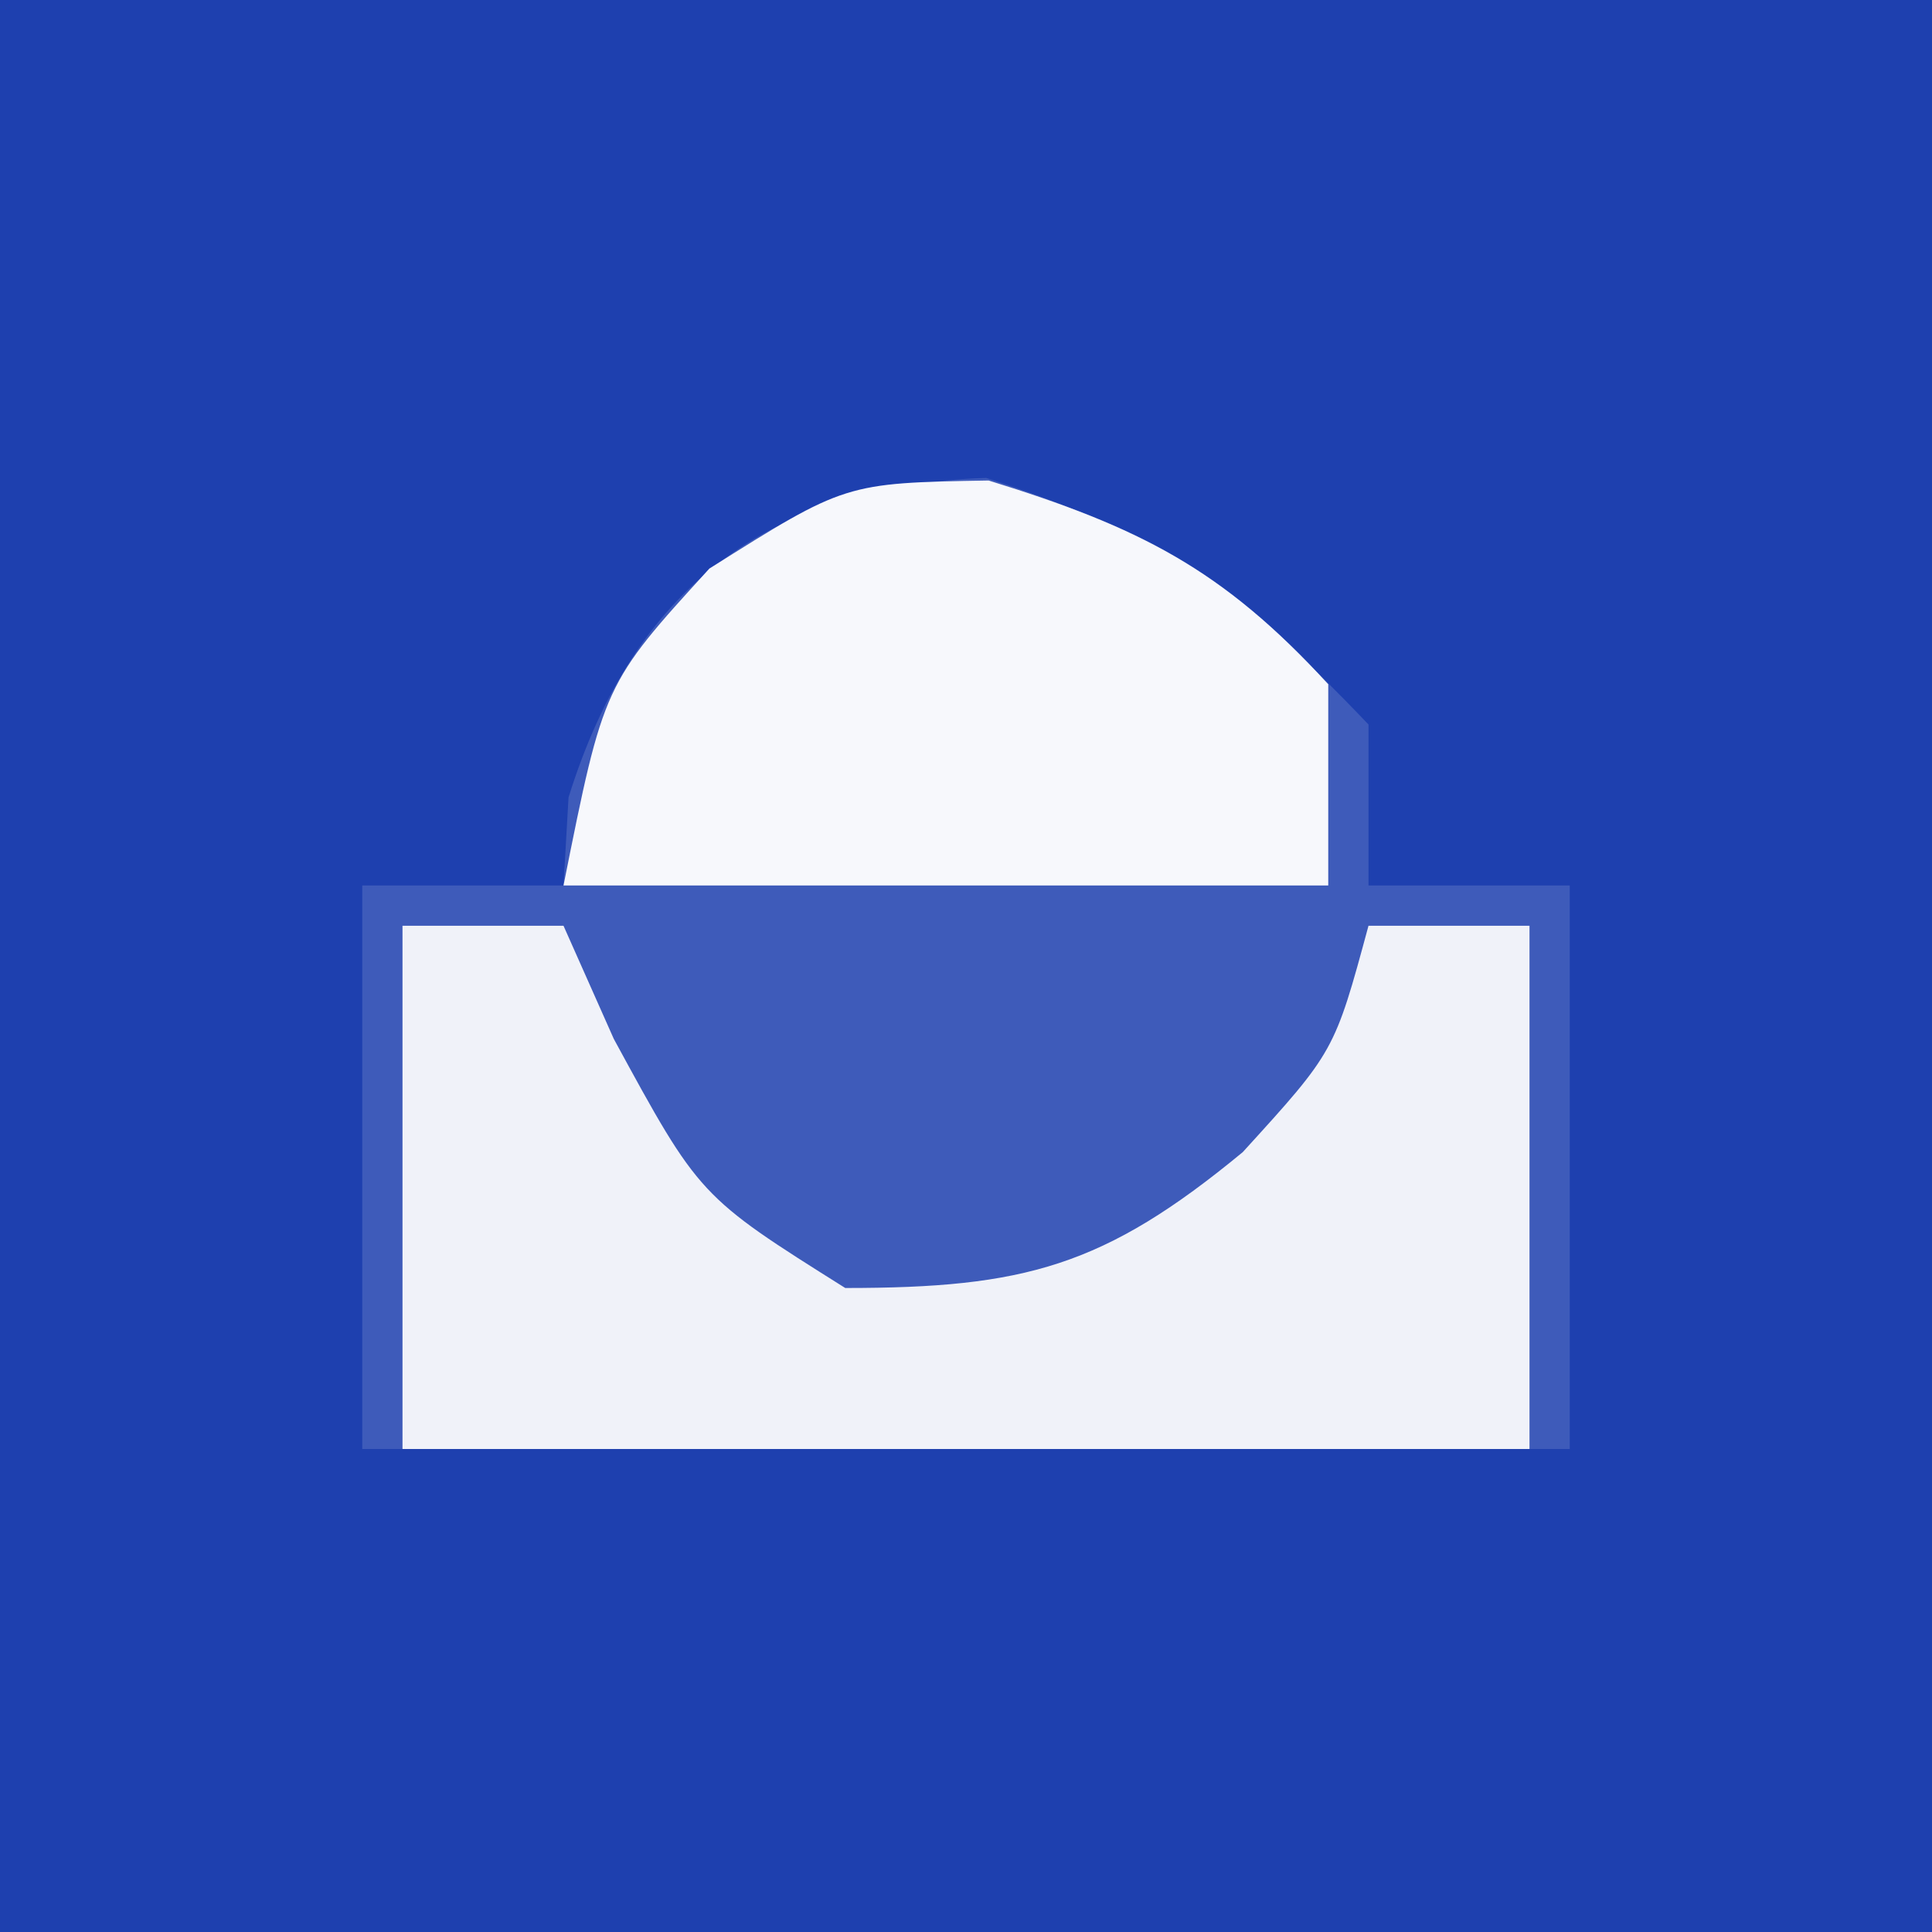 <?xml version="1.0" encoding="UTF-8"?>
<svg version="1.1" xmlns="http://www.w3.org/2000/svg" width="48" height="48">
<rect width="100%" height="100%" fill="#808080" stroke="none"/>
<path d="M0 0 C15.84 0 31.68 0 48 0 C48 15.84 48 31.68 48 48 C32.16 48 16.32 48 0 48 C0 32.16 0 16.32 0 0 Z " fill="#1E40AF" transform="translate(0,0)"/>
<path d="M0 0 C4.361 1.402 6.344 2.815 9.5 6.125 C9.5 7.445 9.5 8.765 9.5 10.125 C11.15 10.125 12.8 10.125 14.5 10.125 C14.5 14.745 14.5 19.365 14.5 24.125 C4.6 24.125 -5.3 24.125 -15.5 24.125 C-15.5 19.505 -15.5 14.885 -15.5 10.125 C-13.85 10.125 -12.2 10.125 -10.5 10.125 C-10.459 9.403 -10.418 8.681 -10.375 7.938 C-8.754 2.727 -5.405 0.193 0 0 Z " fill="#3E5BBA" transform="translate(24.5,11.875)"/>
<path d="M0 0 C1.32 0 2.64 0 4 0 C4.412 0.928 4.825 1.856 5.25 2.812 C7.378 6.724 7.378 6.724 11 9 C15.444 9 17.427 8.473 20.875 5.625 C23.154 3.124 23.154 3.124 24 0 C25.32 0 26.64 0 28 0 C28 4.29 28 8.58 28 13 C18.76 13 9.52 13 0 13 C0 8.71 0 4.42 0 0 Z " fill="#F0F2F9" transform="translate(10,23)"/>
<path d="M0 0 C3.729 1.153 5.8 2.186 8.438 5.062 C8.438 6.713 8.438 8.363 8.438 10.062 C2.167 10.062 -4.103 10.062 -10.562 10.062 C-9.562 5.062 -9.562 5.062 -6.938 2.188 C-3.562 0.062 -3.562 0.062 0 0 Z " fill="#F7F8FC" transform="translate(24.562,11.938)"/>
</svg>
